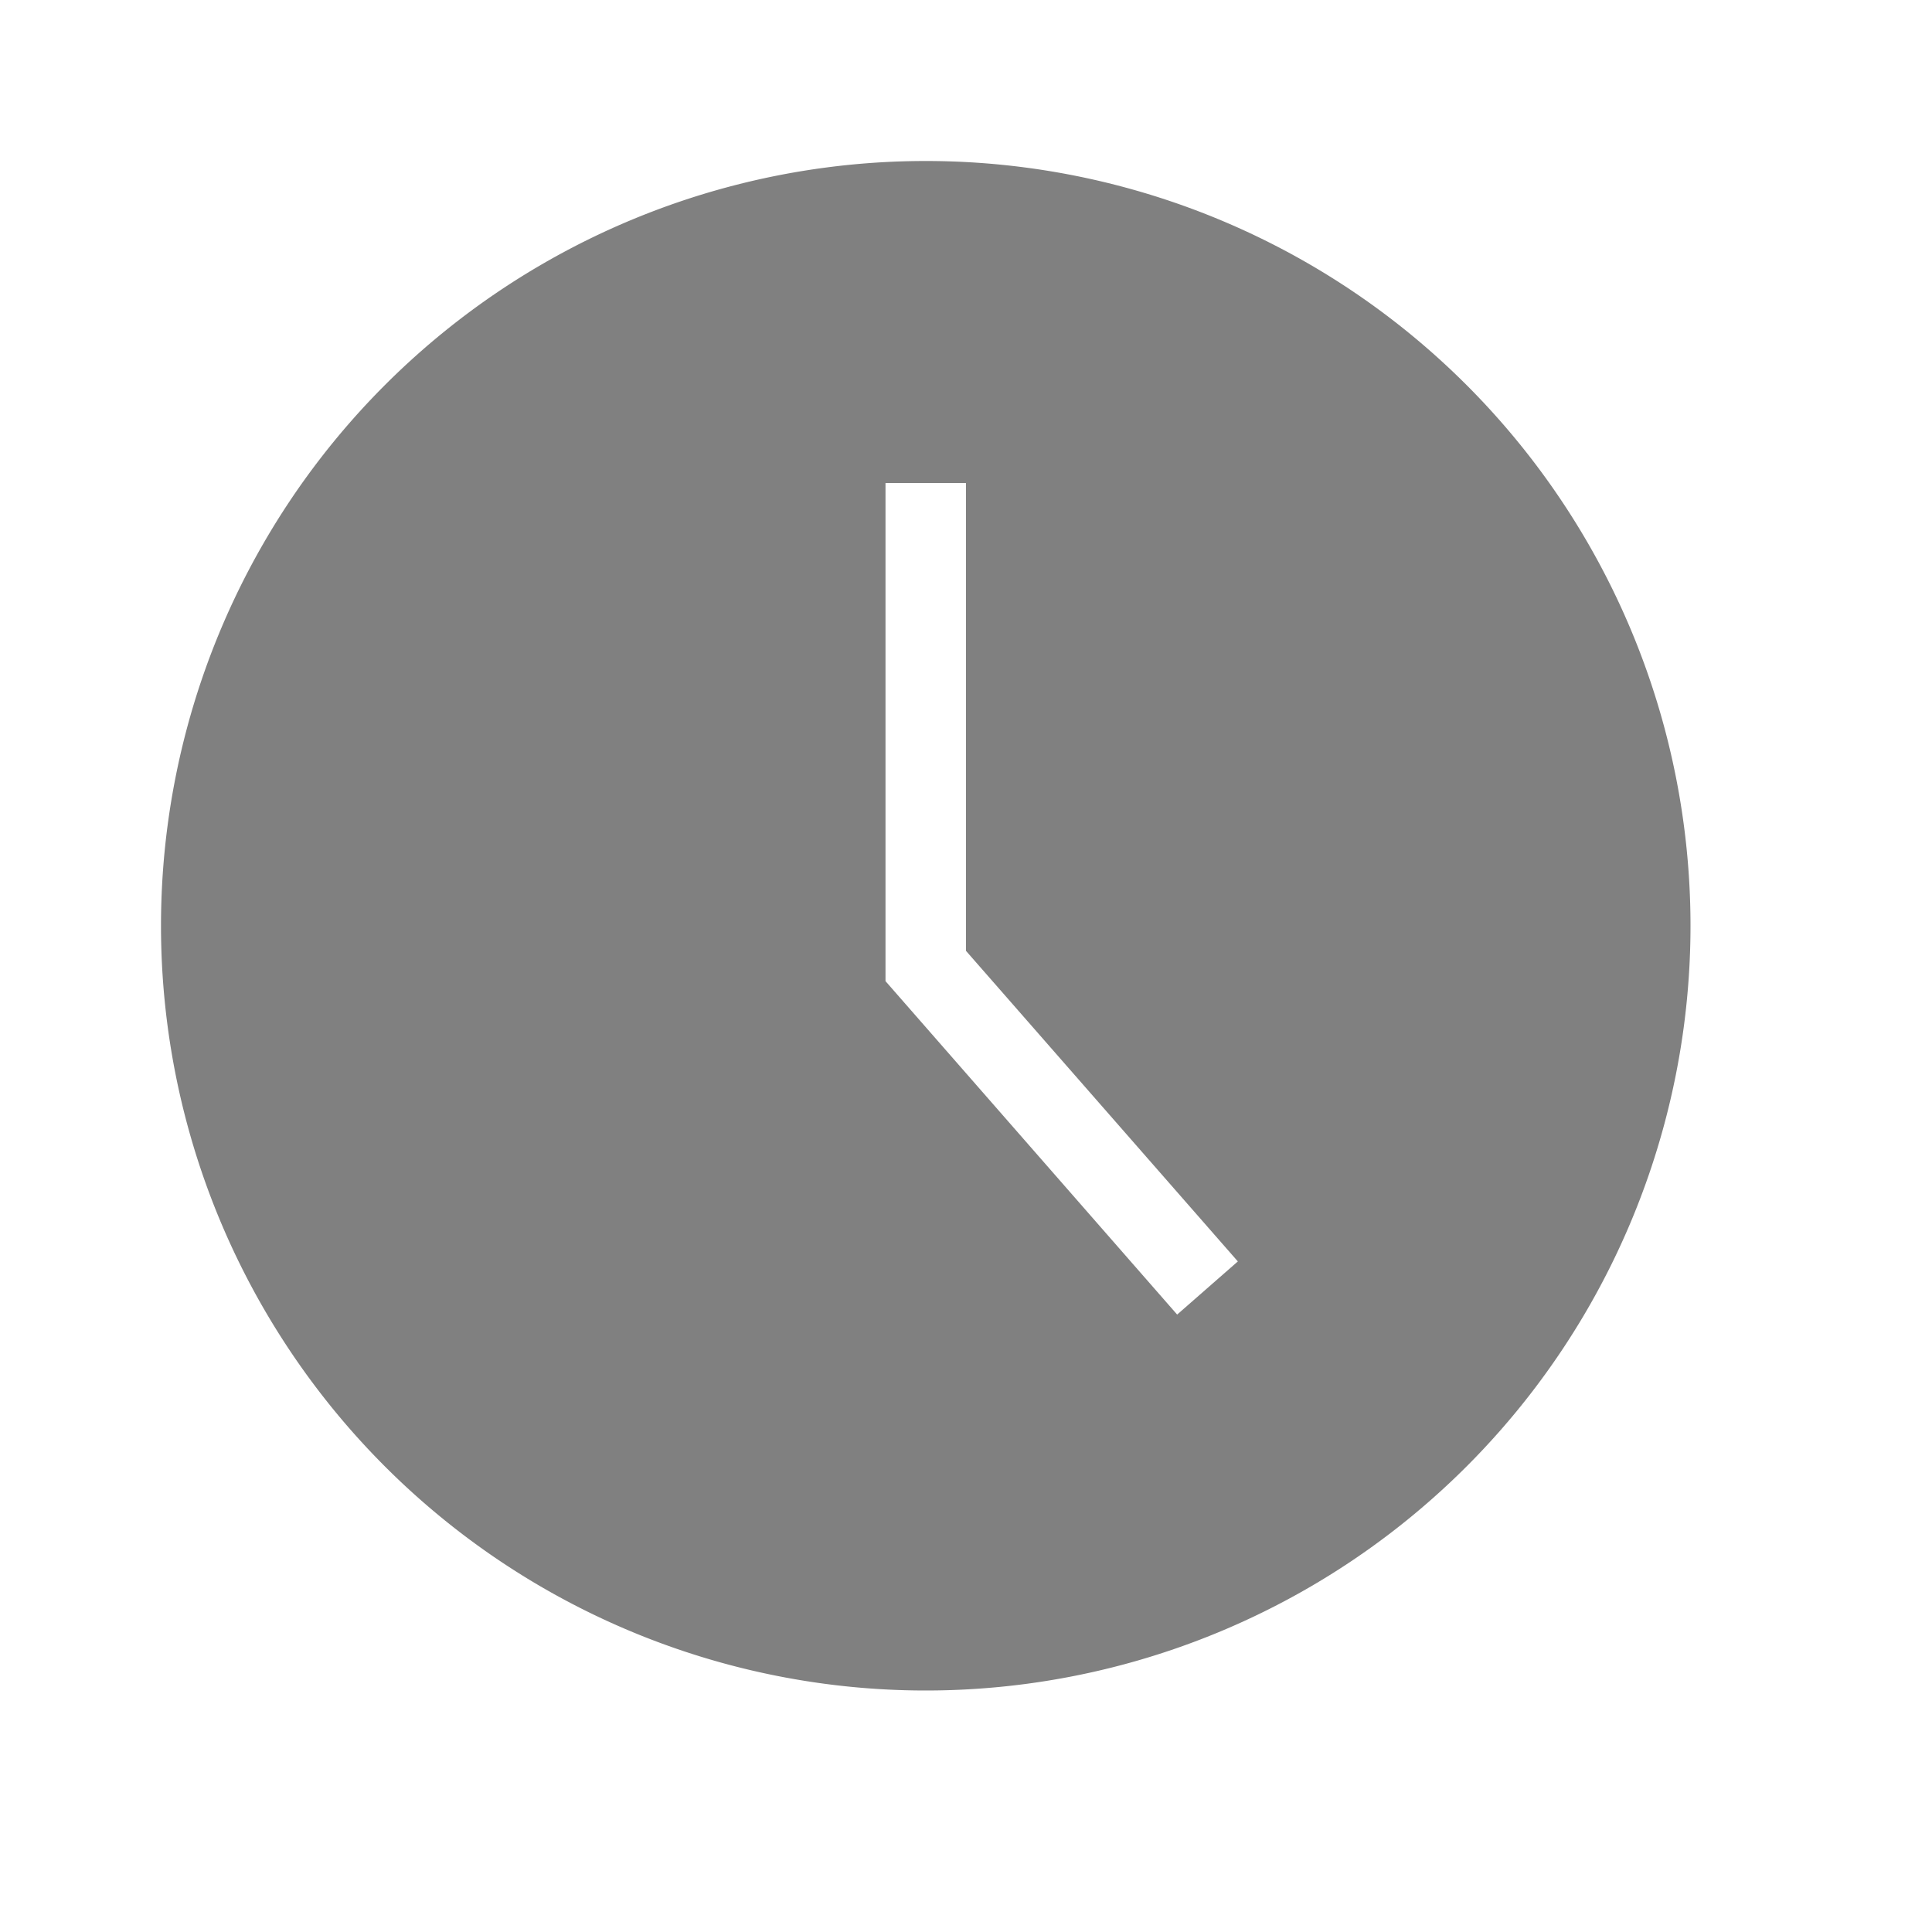 <svg xmlns="http://www.w3.org/2000/svg" xmlns:svg="http://www.w3.org/2000/svg" id="svg7384" width="24" height="24" version="1.1"><defs id="defs7386"><linearGradient id="linearGradient5606"><stop id="stop5608" offset="0" style="stop-color:#000;stop-opacity:1"/></linearGradient><linearGradient id="linearGradient4526"><stop id="stop4528" offset="0" style="stop-color:#fff;stop-opacity:1"/></linearGradient><linearGradient id="linearGradient3600-4"><stop id="stop3602-7" offset="0" style="stop-color:#f4f4f4;stop-opacity:1"/><stop id="stop3604-6" offset="1" style="stop-color:#dbdbdb;stop-opacity:1"/></linearGradient></defs><path id="path47" d="M 11.5 2 A 9.5 9.5 0 0 0 2 11.5 A 9.5 9.5 0 0 0 11.5 21 A 9.5 9.5 0 0 0 21 11.5 A 9.5 9.5 0 0 0 11.5 2 z M 11 6 L 12 6 L 12 11.812 L 15.377 15.67 L 14.623 16.33 L 11 12.188 L 11 6 z" style="fill:gray;fill-rule:evenodd;stroke-linecap:square;stroke-linejoin:round"/></svg>